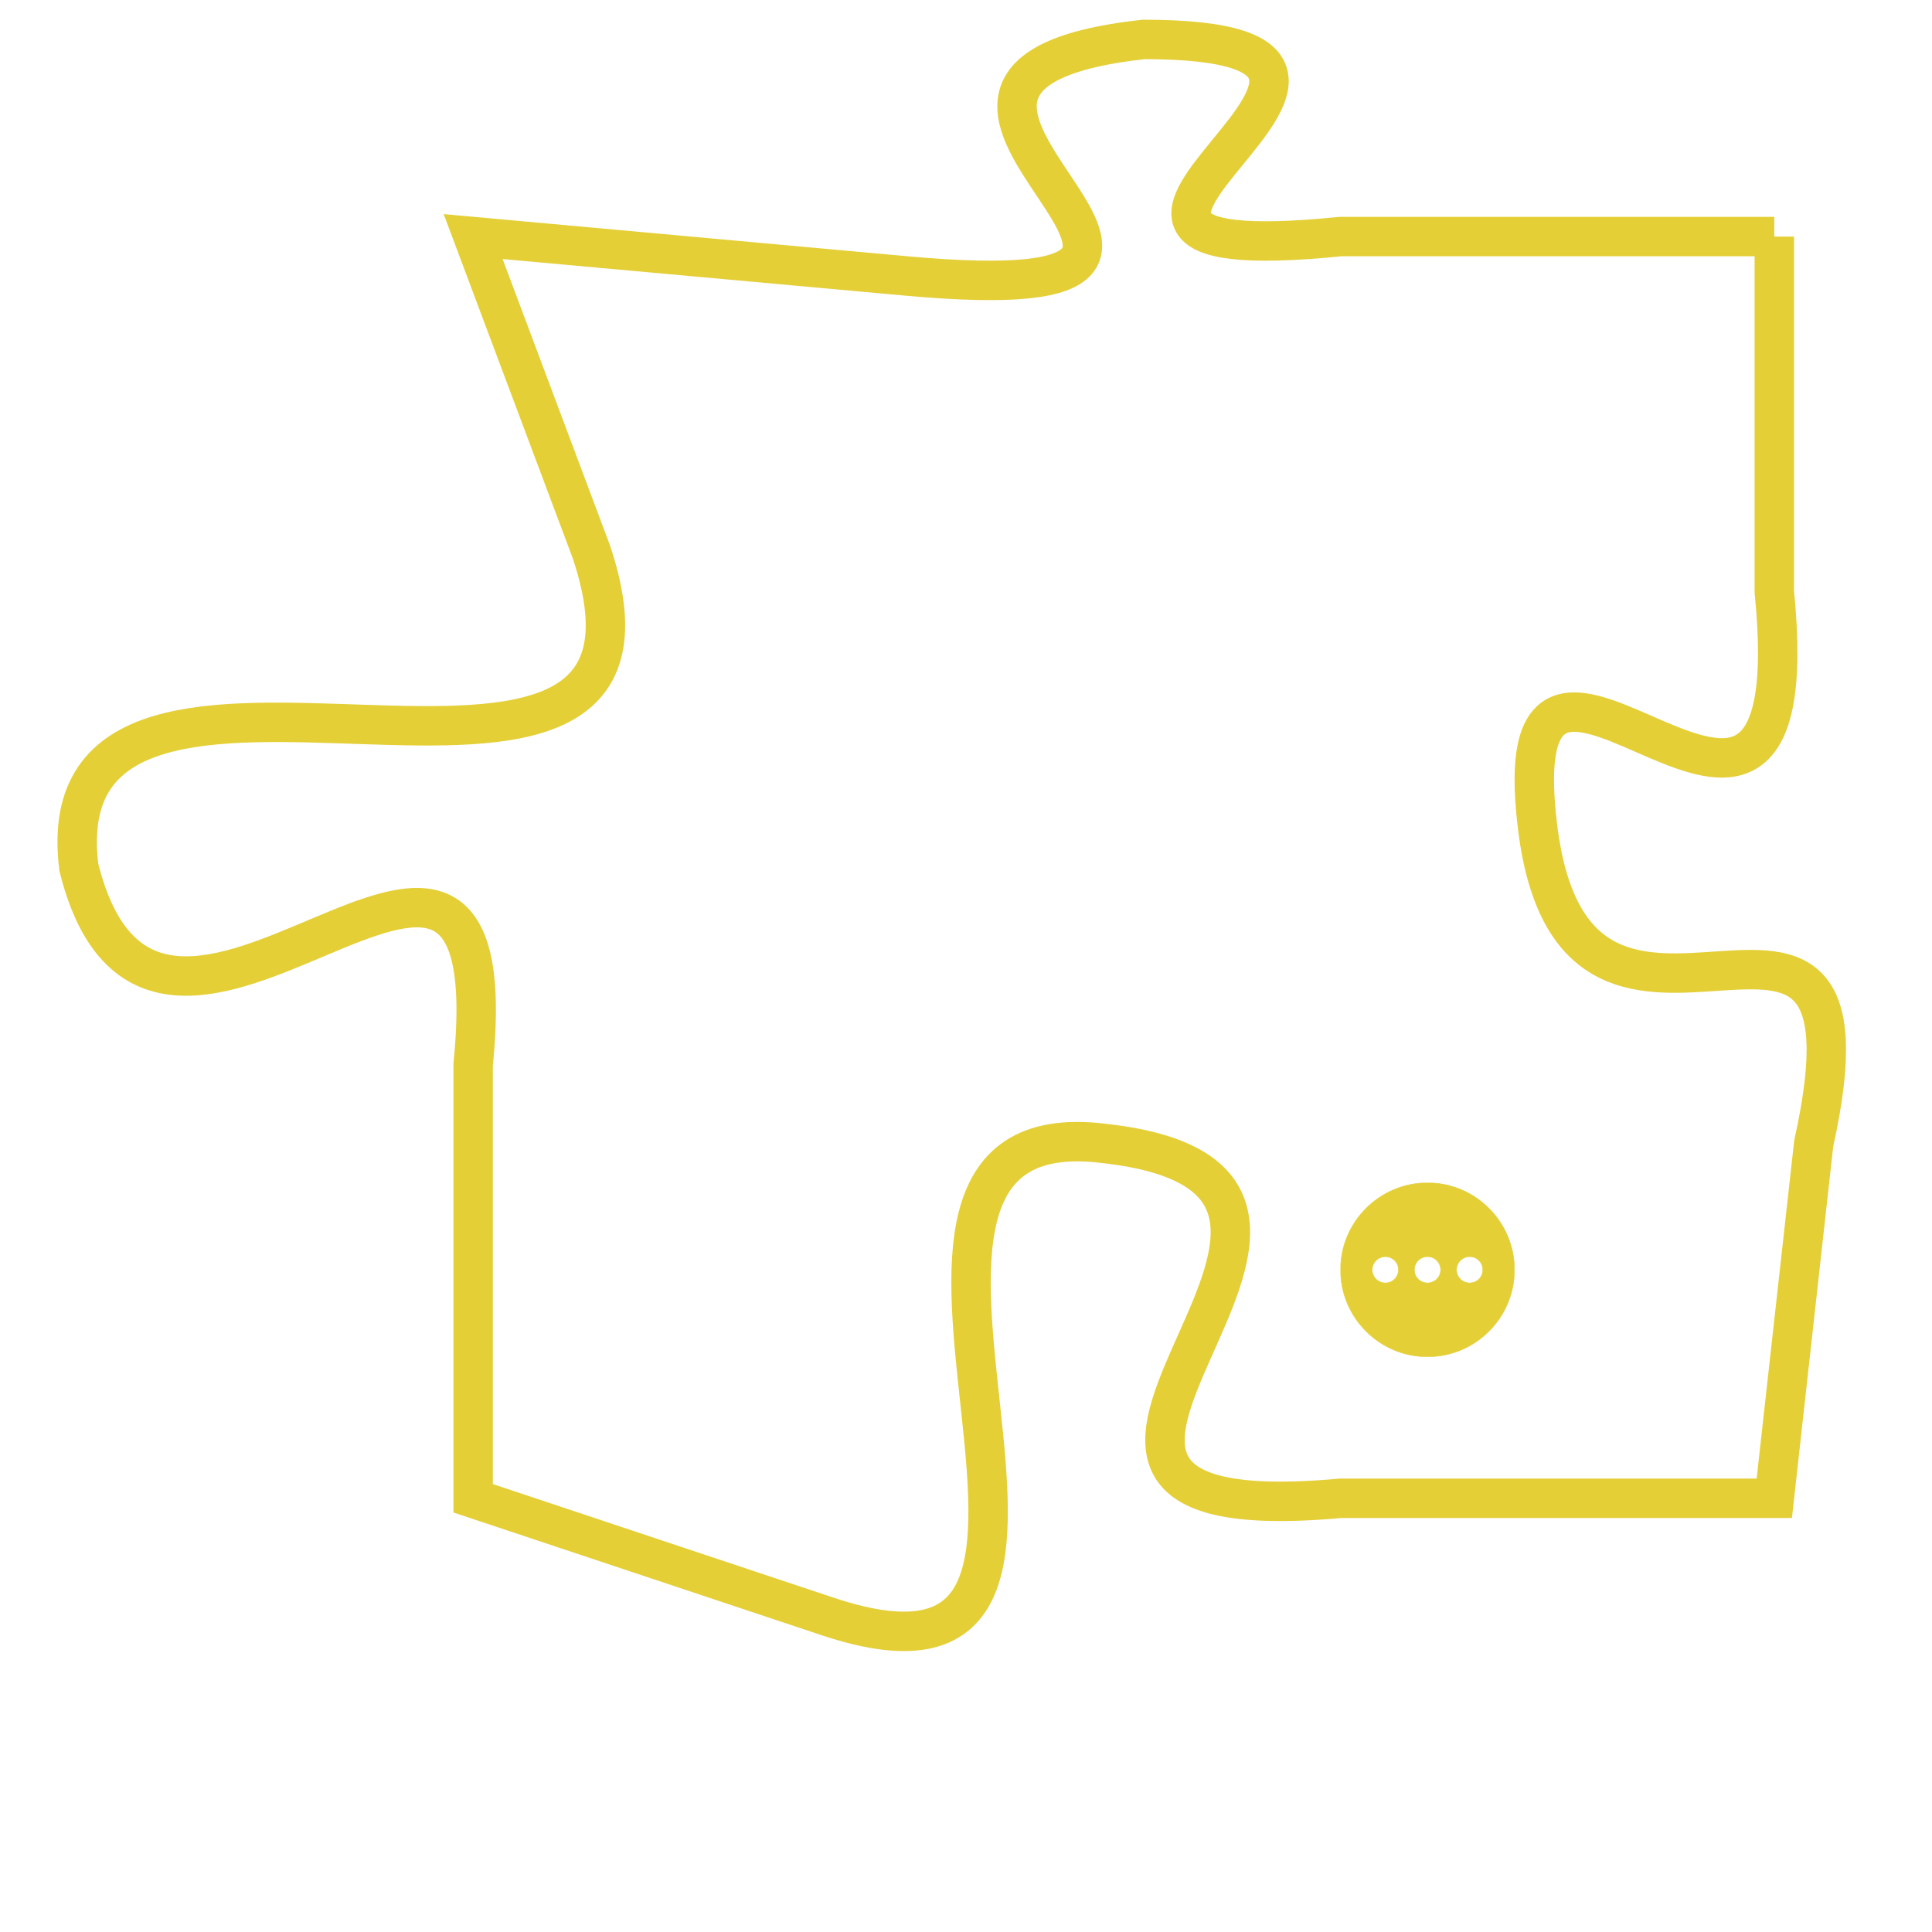 <svg version="1.1" xmlns="http://www.w3.org/2000/svg" xmlns:xlink="http://www.w3.org/1999/xlink" fill="transparent" x="0" y="0" width="350" height="350" preserveAspectRatio="xMinYMin slice"><style type="text/css">.links{fill:transparent;stroke: #E4CF37;}.links:hover{fill:#63D272; opacity:0.4;}</style><defs><g id="allt"><path id="t7842" d="M1419,1920 L1408,1920 C1398,1921 1412,1915 1403,1915 C1394,1916 1408,1922 1397,1921 L1386,1920 1386,1920 L1389,1928 C1392,1937 1375,1928 1376,1936 C1378,1944 1387,1931 1386,1941 L1386,1952 1386,1952 L1395,1955 C1404,1958 1394,1942 1402,1943 C1411,1944 1397,1953 1408,1952 L1419,1952 1419,1952 L1420,1943 C1422,1934 1414,1943 1413,1935 C1412,1927 1420,1939 1419,1929 L1419,1920"/></g><clipPath id="c" clipRule="evenodd" fill="transparent"><use href="#t7842"/></clipPath></defs><svg viewBox="1374 1914 49 45" preserveAspectRatio="xMinYMin meet"><svg width="4380" height="2430"><g><image crossorigin="anonymous" x="0" y="0" href="https://nftpuzzle.license-token.com/assets/completepuzzle.svg" width="100%" height="100%" /><g class="links"><use href="#t7842"/></g></g></svg><svg x="1408" y="1944" height="9%" width="9%" viewBox="0 0 330 330"><g><a xlink:href="https://nftpuzzle.license-token.com/" class="links"><title>See the most innovative NFT based token software licensing project</title><path fill="#E4CF37" id="more" d="M165,0C74.019,0,0,74.019,0,165s74.019,165,165,165s165-74.019,165-165S255.981,0,165,0z M85,190 c-13.785,0-25-11.215-25-25s11.215-25,25-25s25,11.215,25,25S98.785,190,85,190z M165,190c-13.785,0-25-11.215-25-25 s11.215-25,25-25s25,11.215,25,25S178.785,190,165,190z M245,190c-13.785,0-25-11.215-25-25s11.215-25,25-25 c13.785,0,25,11.215,25,25S258.785,190,245,190z"></path></a></g></svg></svg></svg>